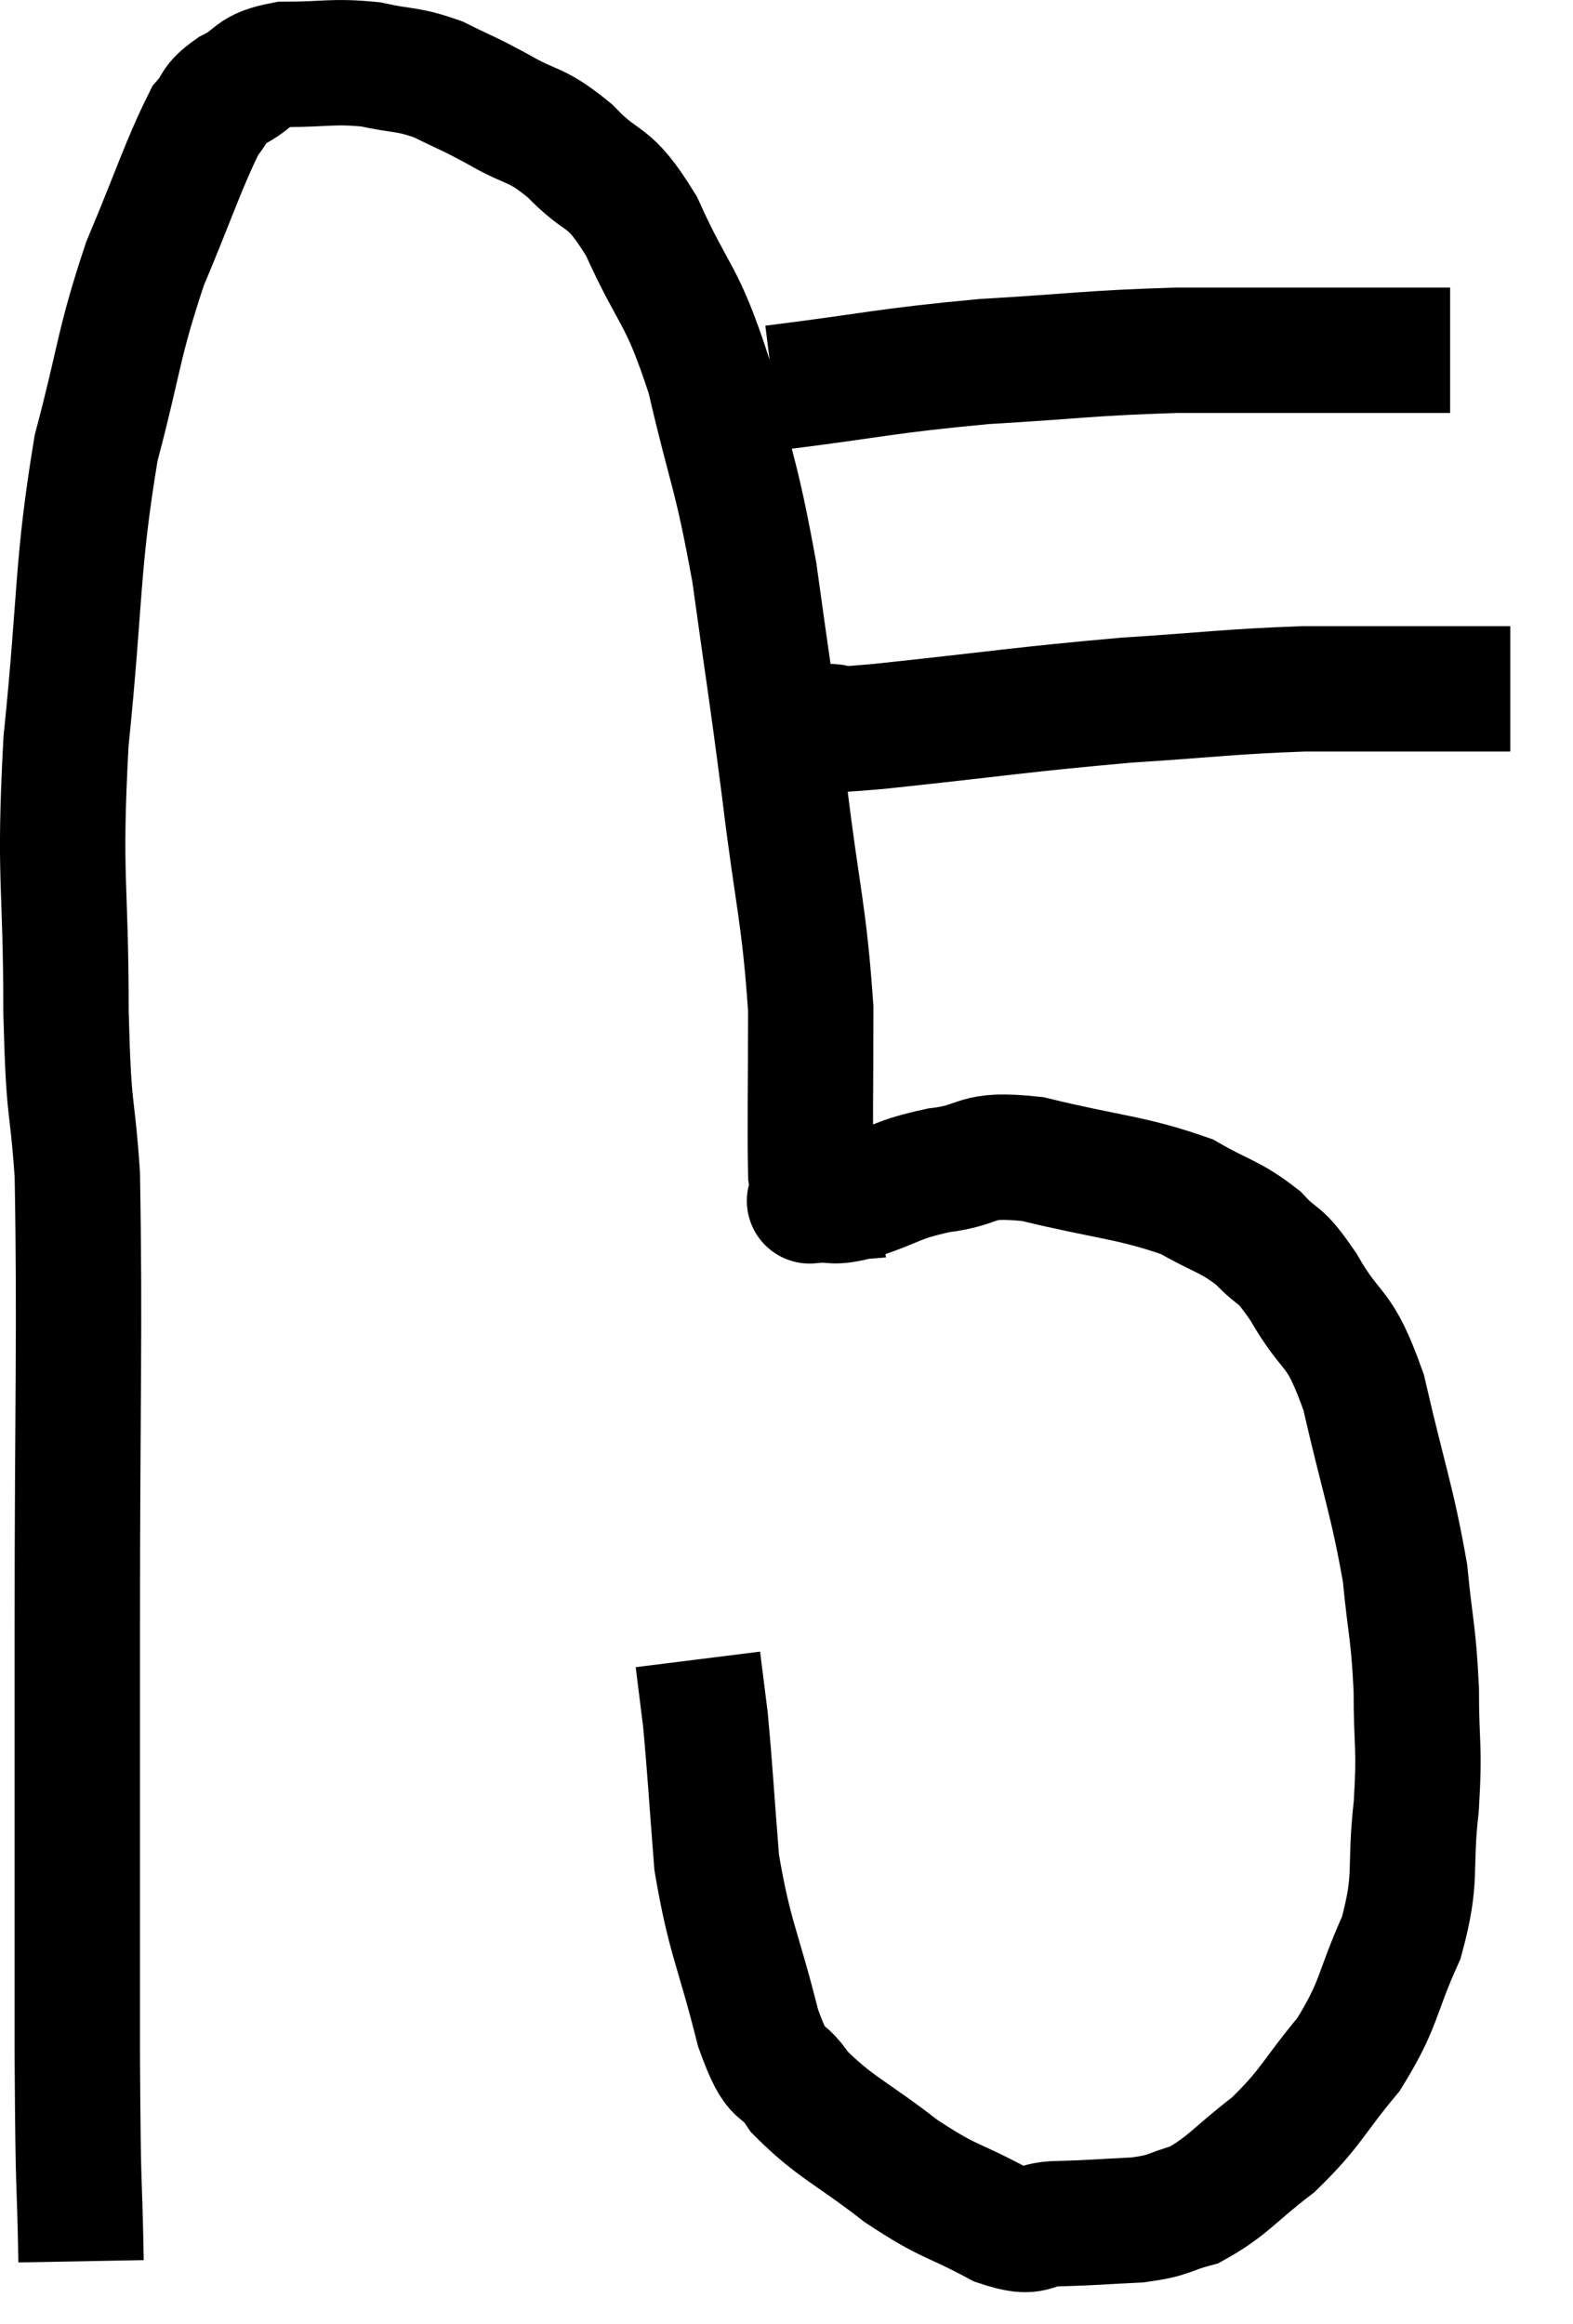 <svg xmlns="http://www.w3.org/2000/svg" viewBox="10.707 7.133 25.093 37.067" width="25.093" height="37.067"><path d="M 12 43.2 C 11.97 41.55, 11.955 42.42, 11.94 39.9 C 11.94 36.51, 11.94 36.63, 11.94 33.12 C 11.94 29.49, 11.985 28.32, 11.94 25.86 C 11.85 24.57, 11.805 25.005, 11.76 23.28 C 11.76 21.12, 11.64 21.21, 11.76 18.96 C 12 16.62, 11.925 16.185, 12.24 14.28 C 12.63 12.81, 12.585 12.645, 13.02 11.34 C 13.5 10.2, 13.635 9.75, 13.98 9.06 C 14.19 8.82, 14.085 8.805, 14.4 8.58 C 14.82 8.37, 14.685 8.265, 15.24 8.16 C 15.93 8.16, 16.005 8.1, 16.62 8.16 C 17.16 8.28, 17.19 8.22, 17.7 8.4 C 18.18 8.64, 18.135 8.595, 18.66 8.88 C 19.23 9.21, 19.23 9.075, 19.8 9.54 C 20.37 10.14, 20.385 9.84, 20.94 10.74 C 21.48 11.94, 21.57 11.76, 22.02 13.14 C 22.38 14.7, 22.44 14.61, 22.74 16.26 C 22.98 18, 22.995 18, 23.22 19.74 C 23.43 21.48, 23.535 21.69, 23.64 23.22 C 23.64 24.54, 23.625 25.095, 23.64 25.86 C 23.67 26.07, 23.685 26.175, 23.7 26.28 C 23.7 26.28, 23.7 26.28, 23.7 26.28 C 23.7 26.28, 23.52 26.295, 23.7 26.28 C 24.06 26.25, 23.925 26.34, 24.42 26.22 C 25.05 26.01, 24.99 25.95, 25.68 25.8 C 26.43 25.71, 26.19 25.515, 27.18 25.62 C 28.41 25.92, 28.74 25.905, 29.64 26.22 C 30.21 26.55, 30.315 26.52, 30.78 26.88 C 31.14 27.27, 31.08 27.045, 31.5 27.66 C 31.98 28.5, 32.055 28.2, 32.46 29.34 C 32.79 30.78, 32.91 31.035, 33.12 32.22 C 33.21 33.15, 33.255 33.15, 33.3 34.08 C 33.3 35.01, 33.36 34.95, 33.3 35.94 C 33.18 36.99, 33.33 37.05, 33.06 38.04 C 32.64 38.97, 32.73 39.075, 32.22 39.9 C 31.62 40.62, 31.635 40.74, 31.02 41.34 C 30.39 41.82, 30.3 42, 29.76 42.3 C 29.31 42.42, 29.4 42.465, 28.86 42.54 C 28.23 42.57, 28.155 42.585, 27.6 42.6 C 27.12 42.6, 27.27 42.81, 26.64 42.6 C 25.86 42.18, 25.875 42.285, 25.08 41.76 C 24.27 41.13, 24.03 41.07, 23.46 40.5 C 23.13 39.99, 23.13 40.395, 22.8 39.48 C 22.47 38.16, 22.35 38.07, 22.14 36.84 C 22.05 35.7, 22.035 35.37, 21.96 34.56 C 21.9 34.08, 21.87 33.84, 21.84 33.6 C 21.84 33.6, 21.84 33.6, 21.84 33.6 L 21.84 33.6" fill="none" stroke="black" stroke-width="2"></path><path d="M 23.88 18.72 C 24.3 18.72, 23.52 18.825, 24.72 18.72 C 26.7 18.51, 26.985 18.45, 28.68 18.3 C 30.09 18.21, 30.285 18.165, 31.5 18.12 C 32.52 18.12, 32.715 18.12, 33.54 18.12 C 34.17 18.12, 34.485 18.12, 34.8 18.12 L 34.8 18.12" fill="none" stroke="black" stroke-width="2"></path><path d="M 23.04 13.32 C 24.72 13.11, 24.795 13.05, 26.4 12.9 C 27.93 12.81, 28.05 12.765, 29.46 12.72 C 30.75 12.72, 31.095 12.72, 32.04 12.72 C 32.64 12.72, 32.79 12.72, 33.24 12.72 L 33.84 12.72" fill="none" stroke="black" stroke-width="2"></path></svg>